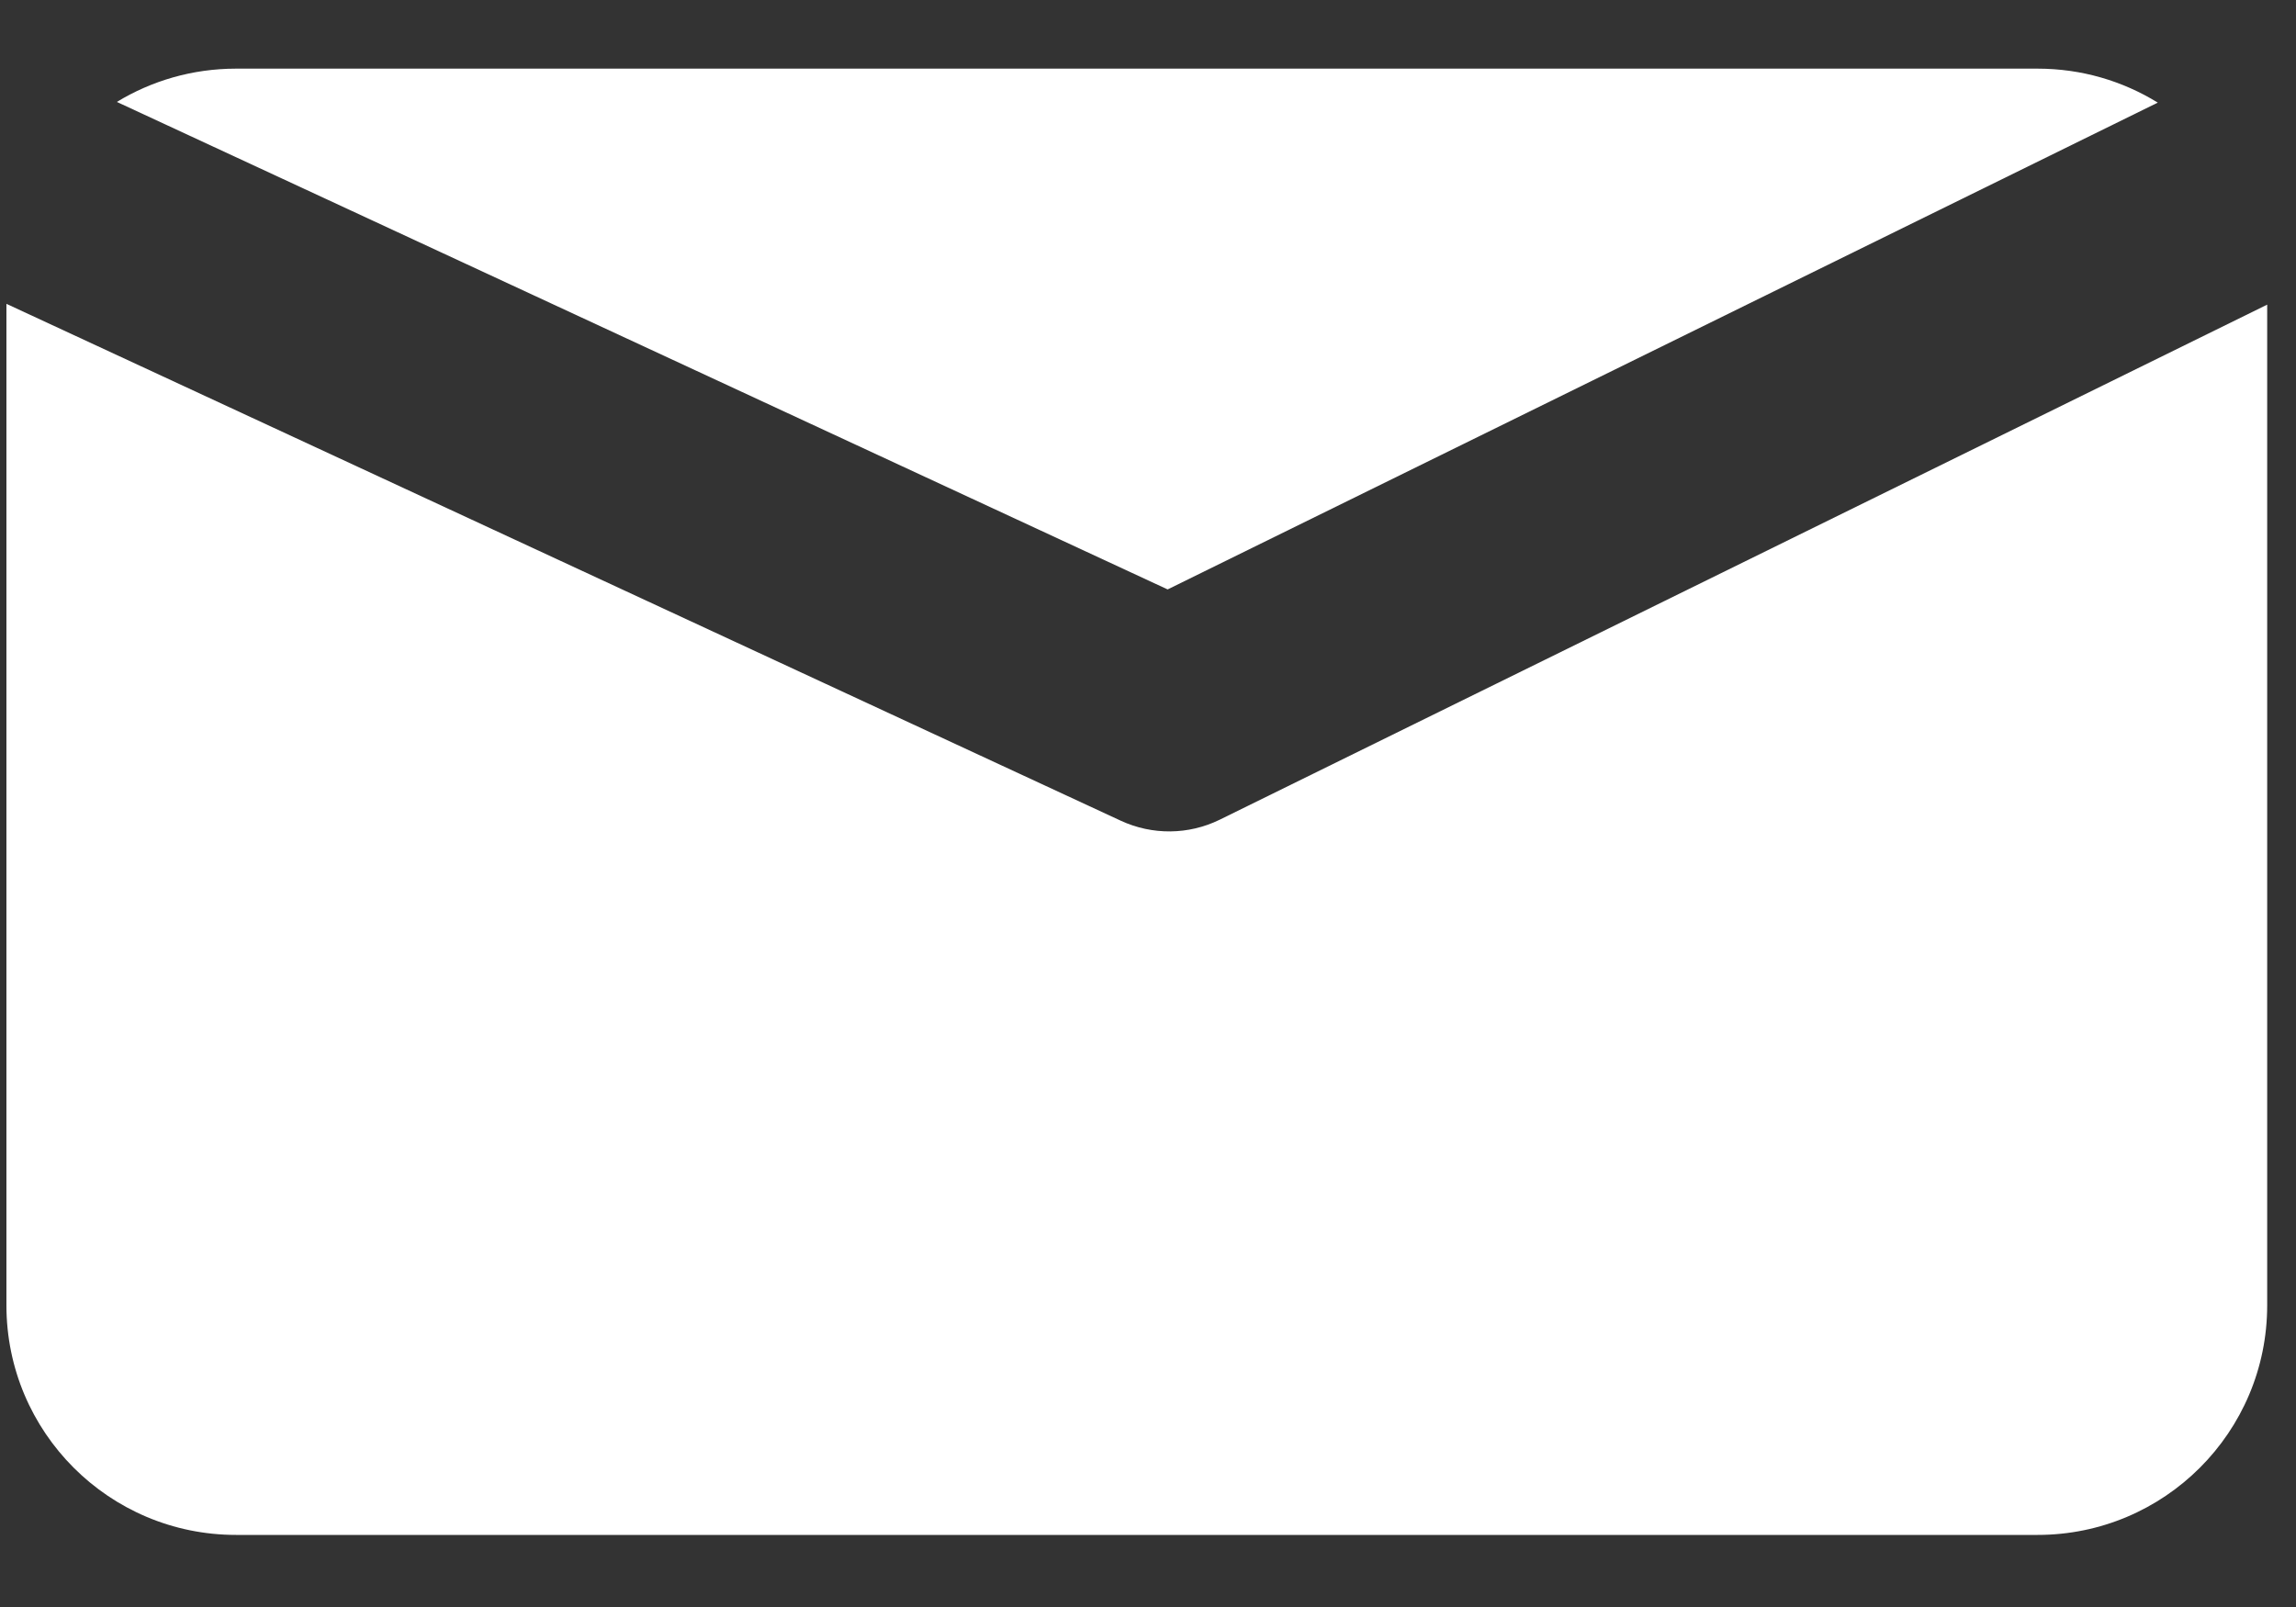 <svg width="20" height="14" viewBox="0 0 20 14" fill="none" xmlns="http://www.w3.org/2000/svg">
<rect x="0" y="0" width="20" height="14" fill="#333333" stroke="none"/>
<path fill-rule="evenodd" clip-rule="evenodd" d="M0.056 2.647V11.372C0.056 12.477 0.951 13.372 2.056 13.372H17.749C18.853 13.372 19.749 12.477 19.749 11.372V2.654L10.625 7.141C10.354 7.274 10.037 7.277 9.763 7.15L0.056 2.647ZM18.796 0.894C18.491 0.706 18.133 0.598 17.749 0.598H2.056C1.676 0.598 1.32 0.704 1.018 0.888L10.171 5.135L18.796 0.894Z" fill="white"/>
</svg>
